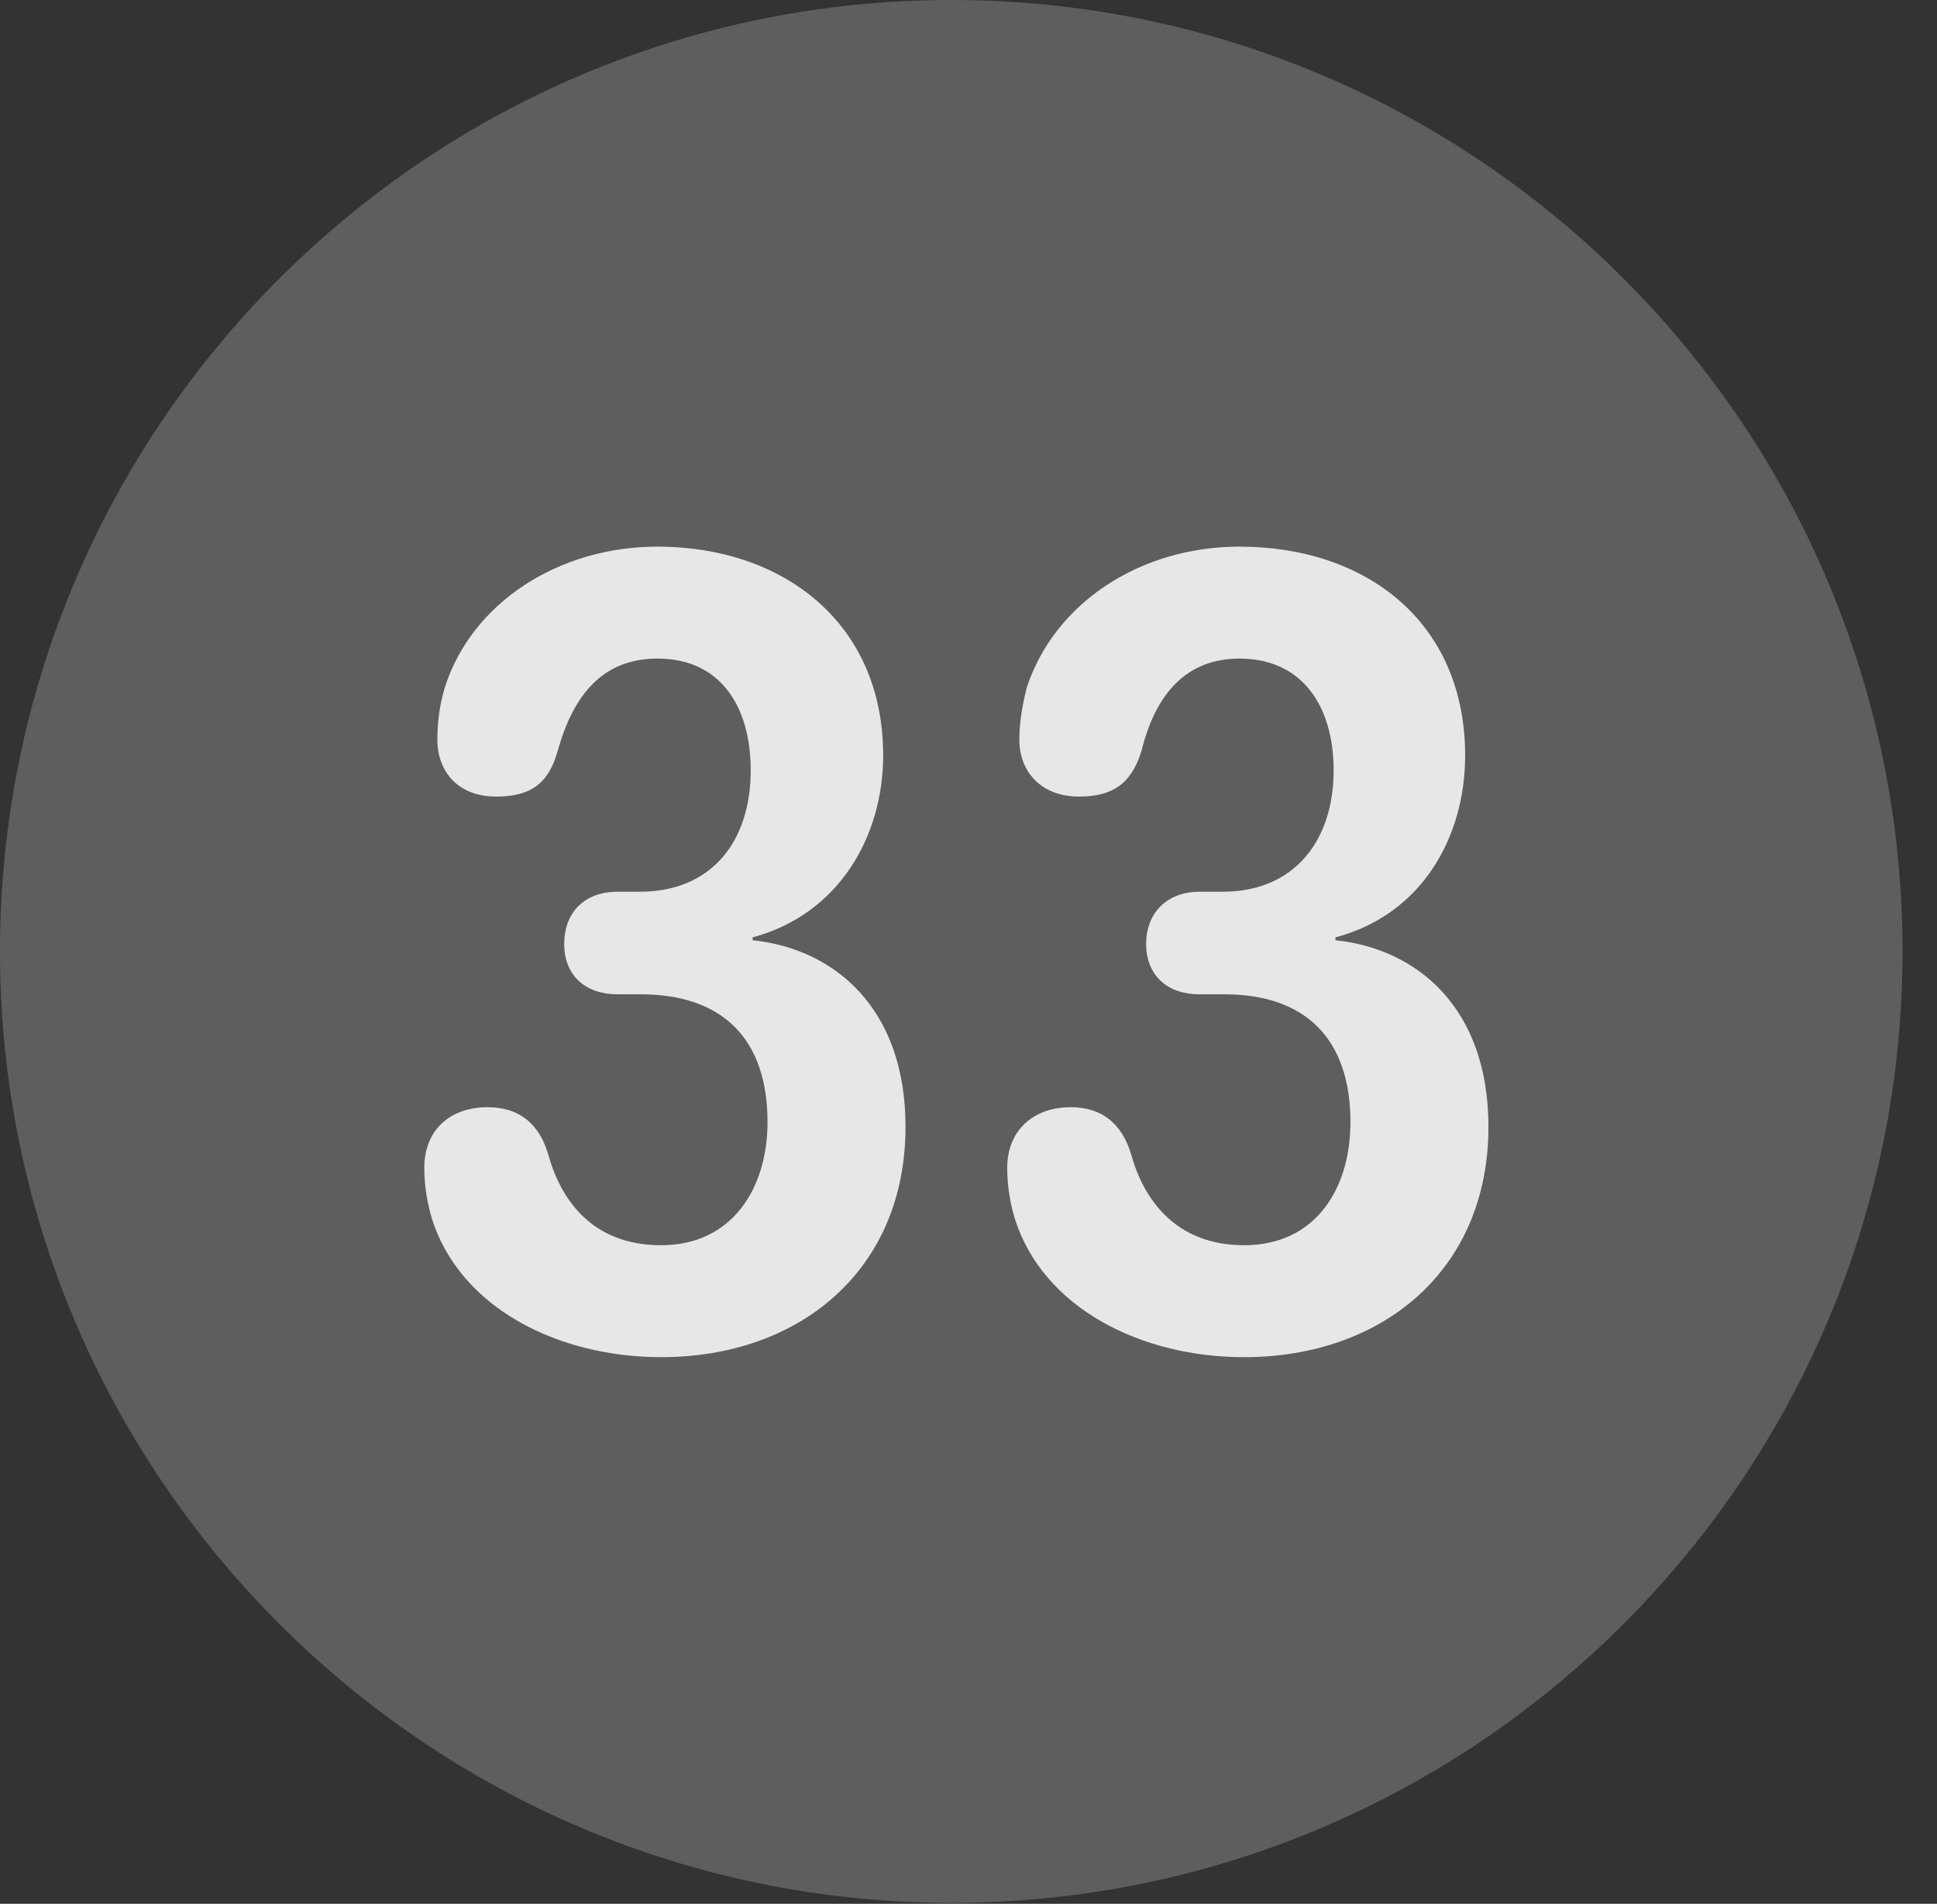 <?xml version="1.0" encoding="UTF-8"?>
<!--Generator: Apple Native CoreSVG 341-->
<!DOCTYPE svg
PUBLIC "-//W3C//DTD SVG 1.1//EN"
       "http://www.w3.org/Graphics/SVG/1.1/DTD/svg11.dtd">
<svg version="1.1" xmlns="http://www.w3.org/2000/svg" xmlns:xlink="http://www.w3.org/1999/xlink" viewBox="0 0 20.283 19.932">
 <rect x="0" y="0" width="20.283" height="19.932" fill="#333333" stroke="none"/>
 <g>
  <rect height="19.932" opacity="0" width="20.283" x="0" y="0"/>
  <path d="M9.961 19.922C15.459 19.922 19.922 15.449 19.922 9.961C19.922 4.463 15.459 0 9.961 0C4.473 0 0 4.463 0 9.961C0 15.449 4.473 19.922 9.961 19.922Z" fill="white" fill-opacity="0.212"/>
  <path d="M6.924 14.209C5.84 14.209 4.814 13.691 4.521 12.754C4.473 12.588 4.443 12.412 4.443 12.227C4.443 11.836 4.707 11.592 5.107 11.592C5.43 11.592 5.645 11.758 5.742 12.09C5.869 12.549 6.191 13.037 6.924 13.037C7.666 13.037 8.037 12.441 8.037 11.748C8.037 10.879 7.568 10.41 6.709 10.41L6.465 10.41C6.133 10.41 5.908 10.215 5.908 9.883C5.908 9.551 6.123 9.336 6.465 9.336L6.699 9.336C7.461 9.336 7.861 8.799 7.861 8.066C7.861 7.402 7.549 6.895 6.885 6.895C6.318 6.895 6.006 7.266 5.84 7.861C5.742 8.213 5.547 8.34 5.195 8.34C4.795 8.34 4.58 8.076 4.58 7.744C4.58 7.568 4.6 7.393 4.658 7.197C4.941 6.309 5.85 5.723 6.885 5.723C8.193 5.723 9.248 6.514 9.248 7.91C9.248 8.75 8.789 9.57 7.881 9.814L7.881 9.844C8.73 9.932 9.482 10.547 9.482 11.797C9.482 13.301 8.369 14.209 6.924 14.209ZM13.027 14.209C11.943 14.209 10.918 13.691 10.625 12.754C10.576 12.588 10.547 12.412 10.547 12.227C10.547 11.836 10.82 11.592 11.211 11.592C11.533 11.592 11.748 11.758 11.846 12.09C11.973 12.549 12.305 13.037 13.027 13.037C13.779 13.037 14.141 12.441 14.141 11.748C14.141 10.879 13.672 10.41 12.822 10.41L12.559 10.41C12.227 10.41 12.002 10.215 12.002 9.883C12.002 9.551 12.227 9.336 12.559 9.336L12.803 9.336C13.555 9.336 13.965 8.799 13.965 8.066C13.965 7.402 13.643 6.895 12.979 6.895C12.422 6.895 12.1 7.266 11.953 7.861C11.846 8.213 11.641 8.34 11.299 8.34C10.898 8.34 10.674 8.076 10.674 7.744C10.674 7.568 10.703 7.393 10.752 7.197C11.045 6.309 11.943 5.723 12.979 5.723C14.307 5.723 15.342 6.514 15.342 7.91C15.342 8.75 14.902 9.57 13.984 9.814L13.984 9.844C14.834 9.932 15.586 10.547 15.586 11.797C15.586 13.301 14.473 14.209 13.027 14.209Z" fill="white" fill-opacity="0.85"/>
 </g>
</svg>
